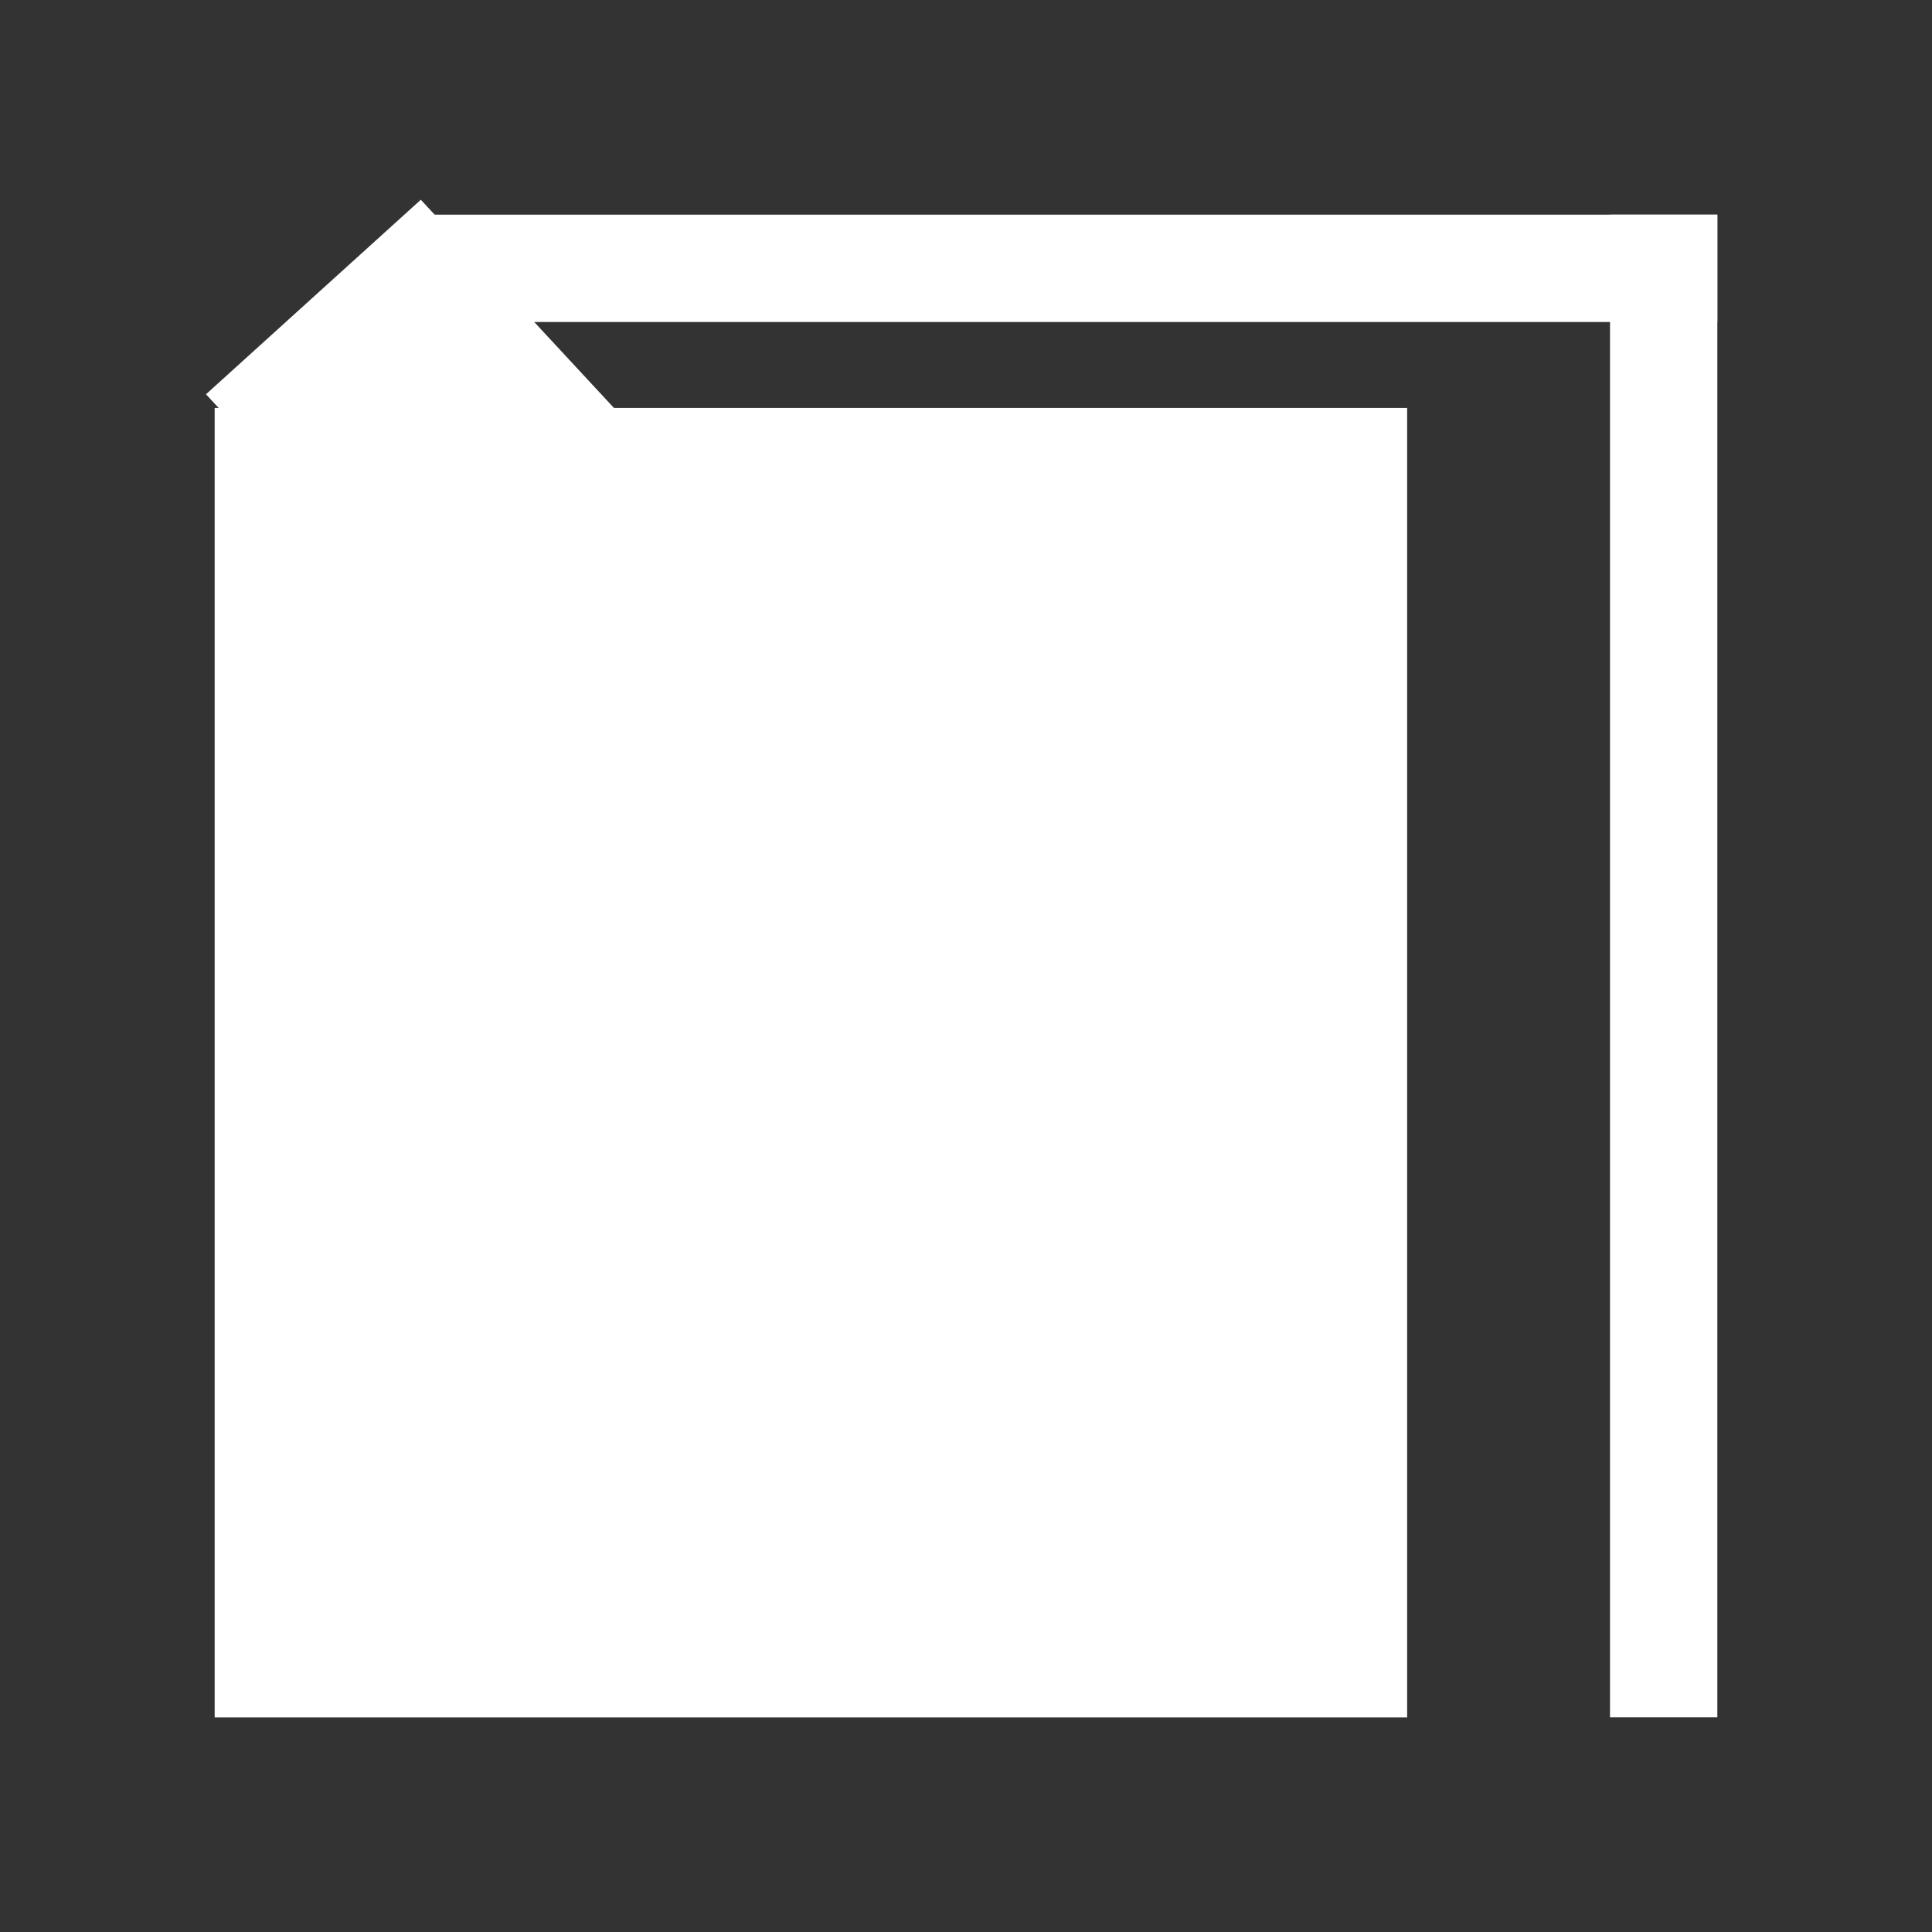 <?xml version="1.0" encoding="UTF-8" standalone="no"?>
<!-- Created with Inkscape (http://www.inkscape.org/) -->

<svg
   xmlns:dc="http://purl.org/dc/elements/1.1/"
   xmlns:cc="http://creativecommons.org/ns#"
   xmlns:rdf="http://www.w3.org/1999/02/22-rdf-syntax-ns#"
   xmlns:svg="http://www.w3.org/2000/svg"
   xmlns="http://www.w3.org/2000/svg"
   xmlns:sodipodi="http://sodipodi.sourceforge.net/DTD/sodipodi-0.dtd"
   xmlns:inkscape="http://www.inkscape.org/namespaces/inkscape"
   width="18"
   height="18"
   id="svg2"
   version="1.1"
   inkscape:version="0.48.3.1 r9886"
   sodipodi:docname="ic-blog.svg"
   inkscape:export-filename="/home/kops/projects/huchetj-website/img/ic-blog.png"
   inkscape:export-xdpi="90"
   inkscape:export-ydpi="90">
  <rect width="100%" height="100%" fill="#333333" stroke="none"/>
  <defs
     id="defs4" />
  <sodipodi:namedview
     id="base"
     pagecolor="#ffffff"
     bordercolor="#666666"
     borderopacity="1.0"
     inkscape:pageopacity="0.0"
     inkscape:pageshadow="2"
     inkscape:zoom="22.627417"
     inkscape:cx="6.8755502"
     inkscape:cy="8.6449771"
     inkscape:document-units="px"
     inkscape:current-layer="layer1"
     showgrid="false"
     inkscape:window-width="1680"
     inkscape:window-height="1003"
     inkscape:window-x="1598"
     inkscape:window-y="-3"
     inkscape:window-maximized="1" />
  <g
     inkscape:label="Calque 1"
     inkscape:groupmode="layer"
     id="layer1"
     transform="translate(0,-1034.362)">
    <rect
       style="fill:#ffffff;fill-opacity:1;stroke:none"
       id="rect3753"
       width="11.11"
       height="12.2"
       x="2"
       y="1038.163" />
    <rect
       style="fill:#ffffff;fill-opacity:1;stroke:none"
       id="rect3921"
       width="12"
       height="1"
       x="4"
       y="1036.362" />
    <rect
       style="fill:#ffffff;fill-opacity:1;stroke:none"
       id="rect3923"
       width="1"
       height="14"
       x="15"
       y="1036.362"
       ry="0" />
    <rect
       style="fill:#ffffff;fill-opacity:1;stroke:none"
       id="rect3925"
       width="2.701"
       height="2.698"
       x="-704.857"
       y="770.909"
       transform="matrix(0.741,-0.671,0.68,0.733,0,0)" />
  </g>
</svg>
